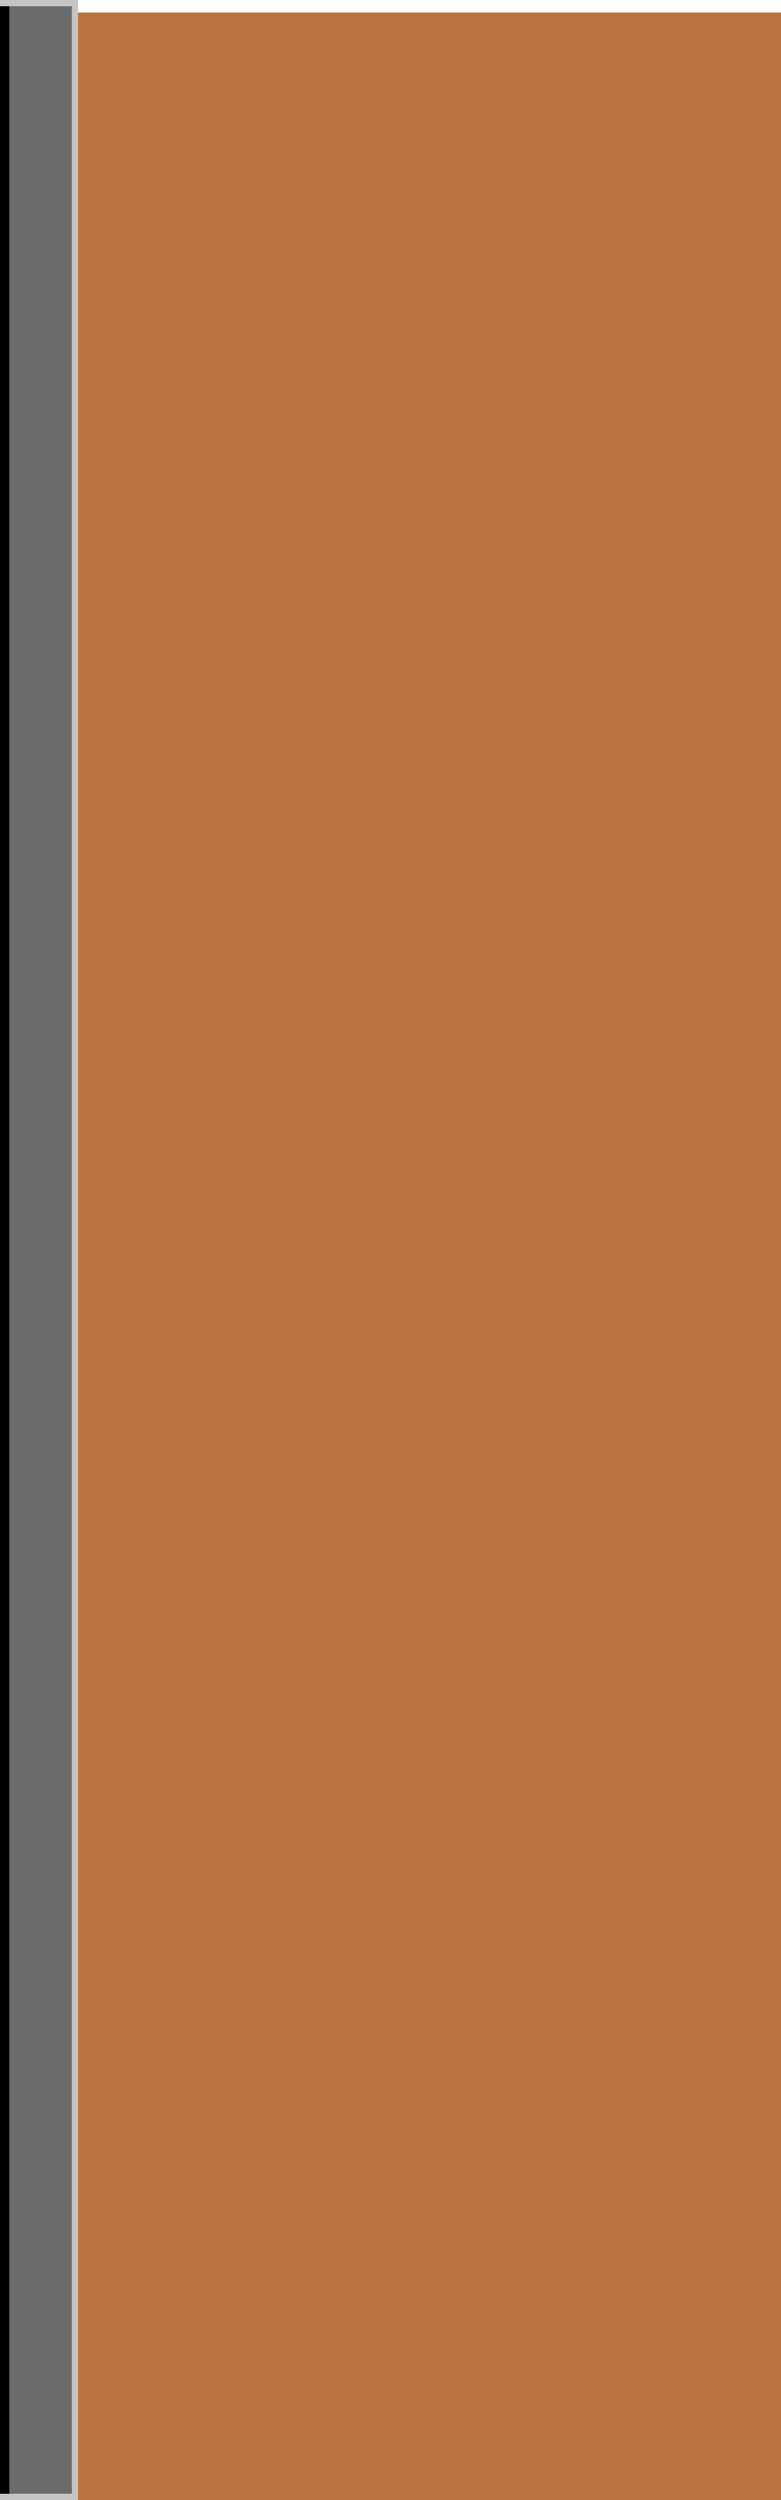 <svg width="250" height="800" viewBox="0 0 250 800" fill="none" xmlns="http://www.w3.org/2000/svg">
<g filter="url(#filter0_i_3_9)">
<rect x="250" y="800" width="250" height="800" transform="rotate(-180 250 800)" fill="#B97442"/>
</g>
<rect x="24" y="799" width="23" height="798" transform="rotate(-180 24 799)" fill="#6A6B6B" stroke="#C5C5C5" stroke-width="2"/>
<rect y="2" width="3" height="796" fill="black"/>
<defs>
<filter id="filter0_i_3_9" x="0" y="0" width="254" height="804" filterUnits="userSpaceOnUse" color-interpolation-filters="sRGB">
<feFlood flood-opacity="0" result="BackgroundImageFix"/>
<feBlend mode="normal" in="SourceGraphic" in2="BackgroundImageFix" result="shape"/>
<feColorMatrix in="SourceAlpha" type="matrix" values="0 0 0 0 0 0 0 0 0 0 0 0 0 0 0 0 0 0 127 0" result="hardAlpha"/>
<feOffset dx="4" dy="4"/>
<feGaussianBlur stdDeviation="2"/>
<feComposite in2="hardAlpha" operator="arithmetic" k2="-1" k3="1"/>
<feColorMatrix type="matrix" values="0 0 0 0 0 0 0 0 0 0 0 0 0 0 0 0 0 0 0.25 0"/>
<feBlend mode="normal" in2="shape" result="effect1_innerShadow_3_9"/>
</filter>
</defs>
</svg>
